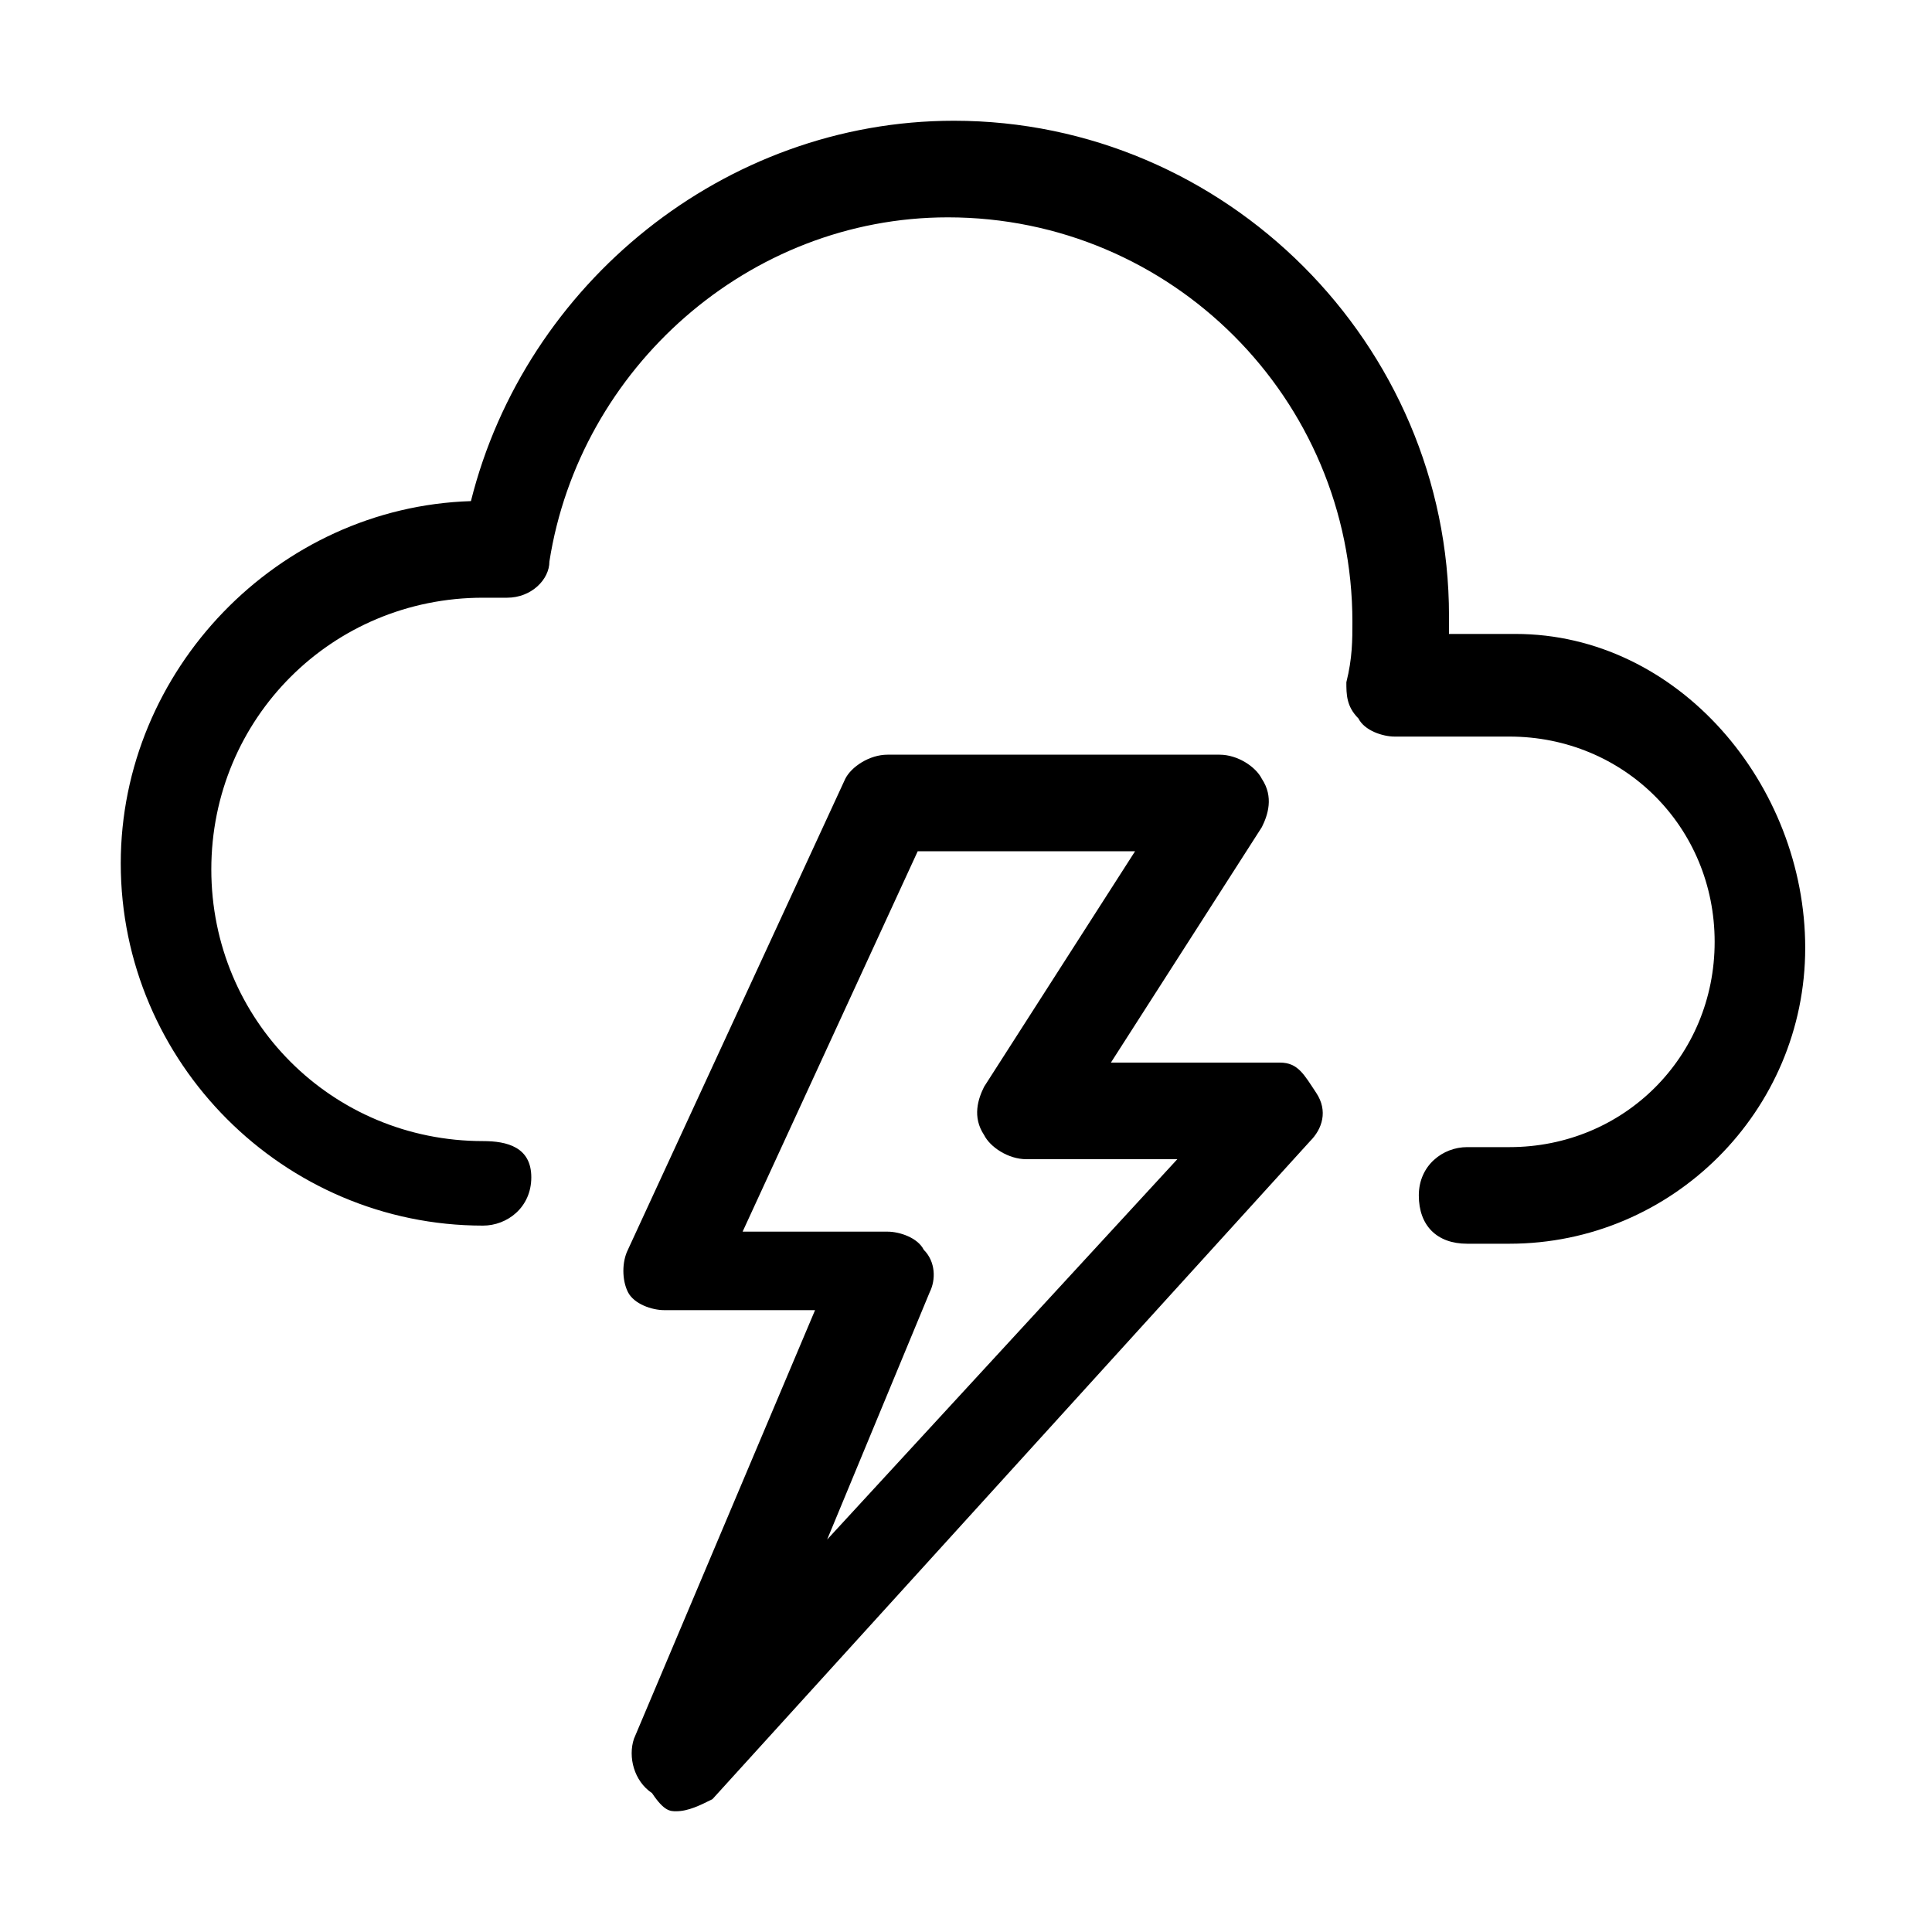 <svg width="32" height="32" viewBox="0 0 32 32" fill="none" xmlns="http://www.w3.org/2000/svg">
<path d="M25.1 10.5H24C24 10.4 24 10.3 24 10.2C24 5.7 20.3 2 15.8 2C12 2 8.7 4.7 7.8 8.3C4.6 8.4 2 11.1 2 14.3C2 17.6 4.7 20.3 8 20.3C8.4 20.3 8.8 20 8.8 19.5C8.8 19 8.4 18.9 8 18.9C5.5 18.9 3.5 16.9 3.5 14.4C3.5 11.9 5.5 9.9 8 9.9H8.4C8.8 9.9 9.1 9.6 9.1 9.3C9.6 6.1 12.4 3.6 15.7 3.6C19.4 3.6 22.4 6.6 22.4 10.3C22.4 10.6 22.4 10.9 22.3 11.3C22.3 11.5 22.3 11.7 22.5 11.9C22.6 12.1 22.9 12.2 23.1 12.2H25C26.9 12.2 28.4 13.7 28.4 15.6C28.4 17.5 26.9 19 25 19H24.3C23.9 19 23.5 19.3 23.5 19.8C23.5 20.3 23.8 20.6 24.3 20.6H25C27.7 20.6 29.9 18.4 29.9 15.7C29.9 13 27.8 10.5 25.1 10.5Z" fill="black"/>
<path d="M21.2 17.6H18.4L20.9 13.7C21 13.5 21.1 13.2 20.9 12.9C20.8 12.7 20.5 12.5 20.2 12.5H14.7C14.4 12.5 14.1 12.7 14 12.9L10.4 20.7C10.3 20.9 10.3 21.2 10.4 21.4C10.5 21.6 10.8 21.7 11 21.7H13.5L10.5 28.8C10.4 29.1 10.5 29.5 10.8 29.7C11 30 11.1 30 11.2 30C11.4 30 11.6 29.9 11.8 29.8L21.7 18.9C21.9 18.7 22 18.4 21.8 18.1C21.6 17.8 21.5 17.6 21.2 17.6ZM13.7 25.5L15.4 21.4C15.5 21.2 15.5 20.9 15.3 20.7C15.2 20.5 14.9 20.4 14.7 20.4H12.3L15.2 14.1H18.8L16.3 18C16.2 18.2 16.1 18.5 16.3 18.8C16.4 19 16.7 19.2 17 19.2H19.5L13.7 25.5Z" fill="black"/>
</svg>
